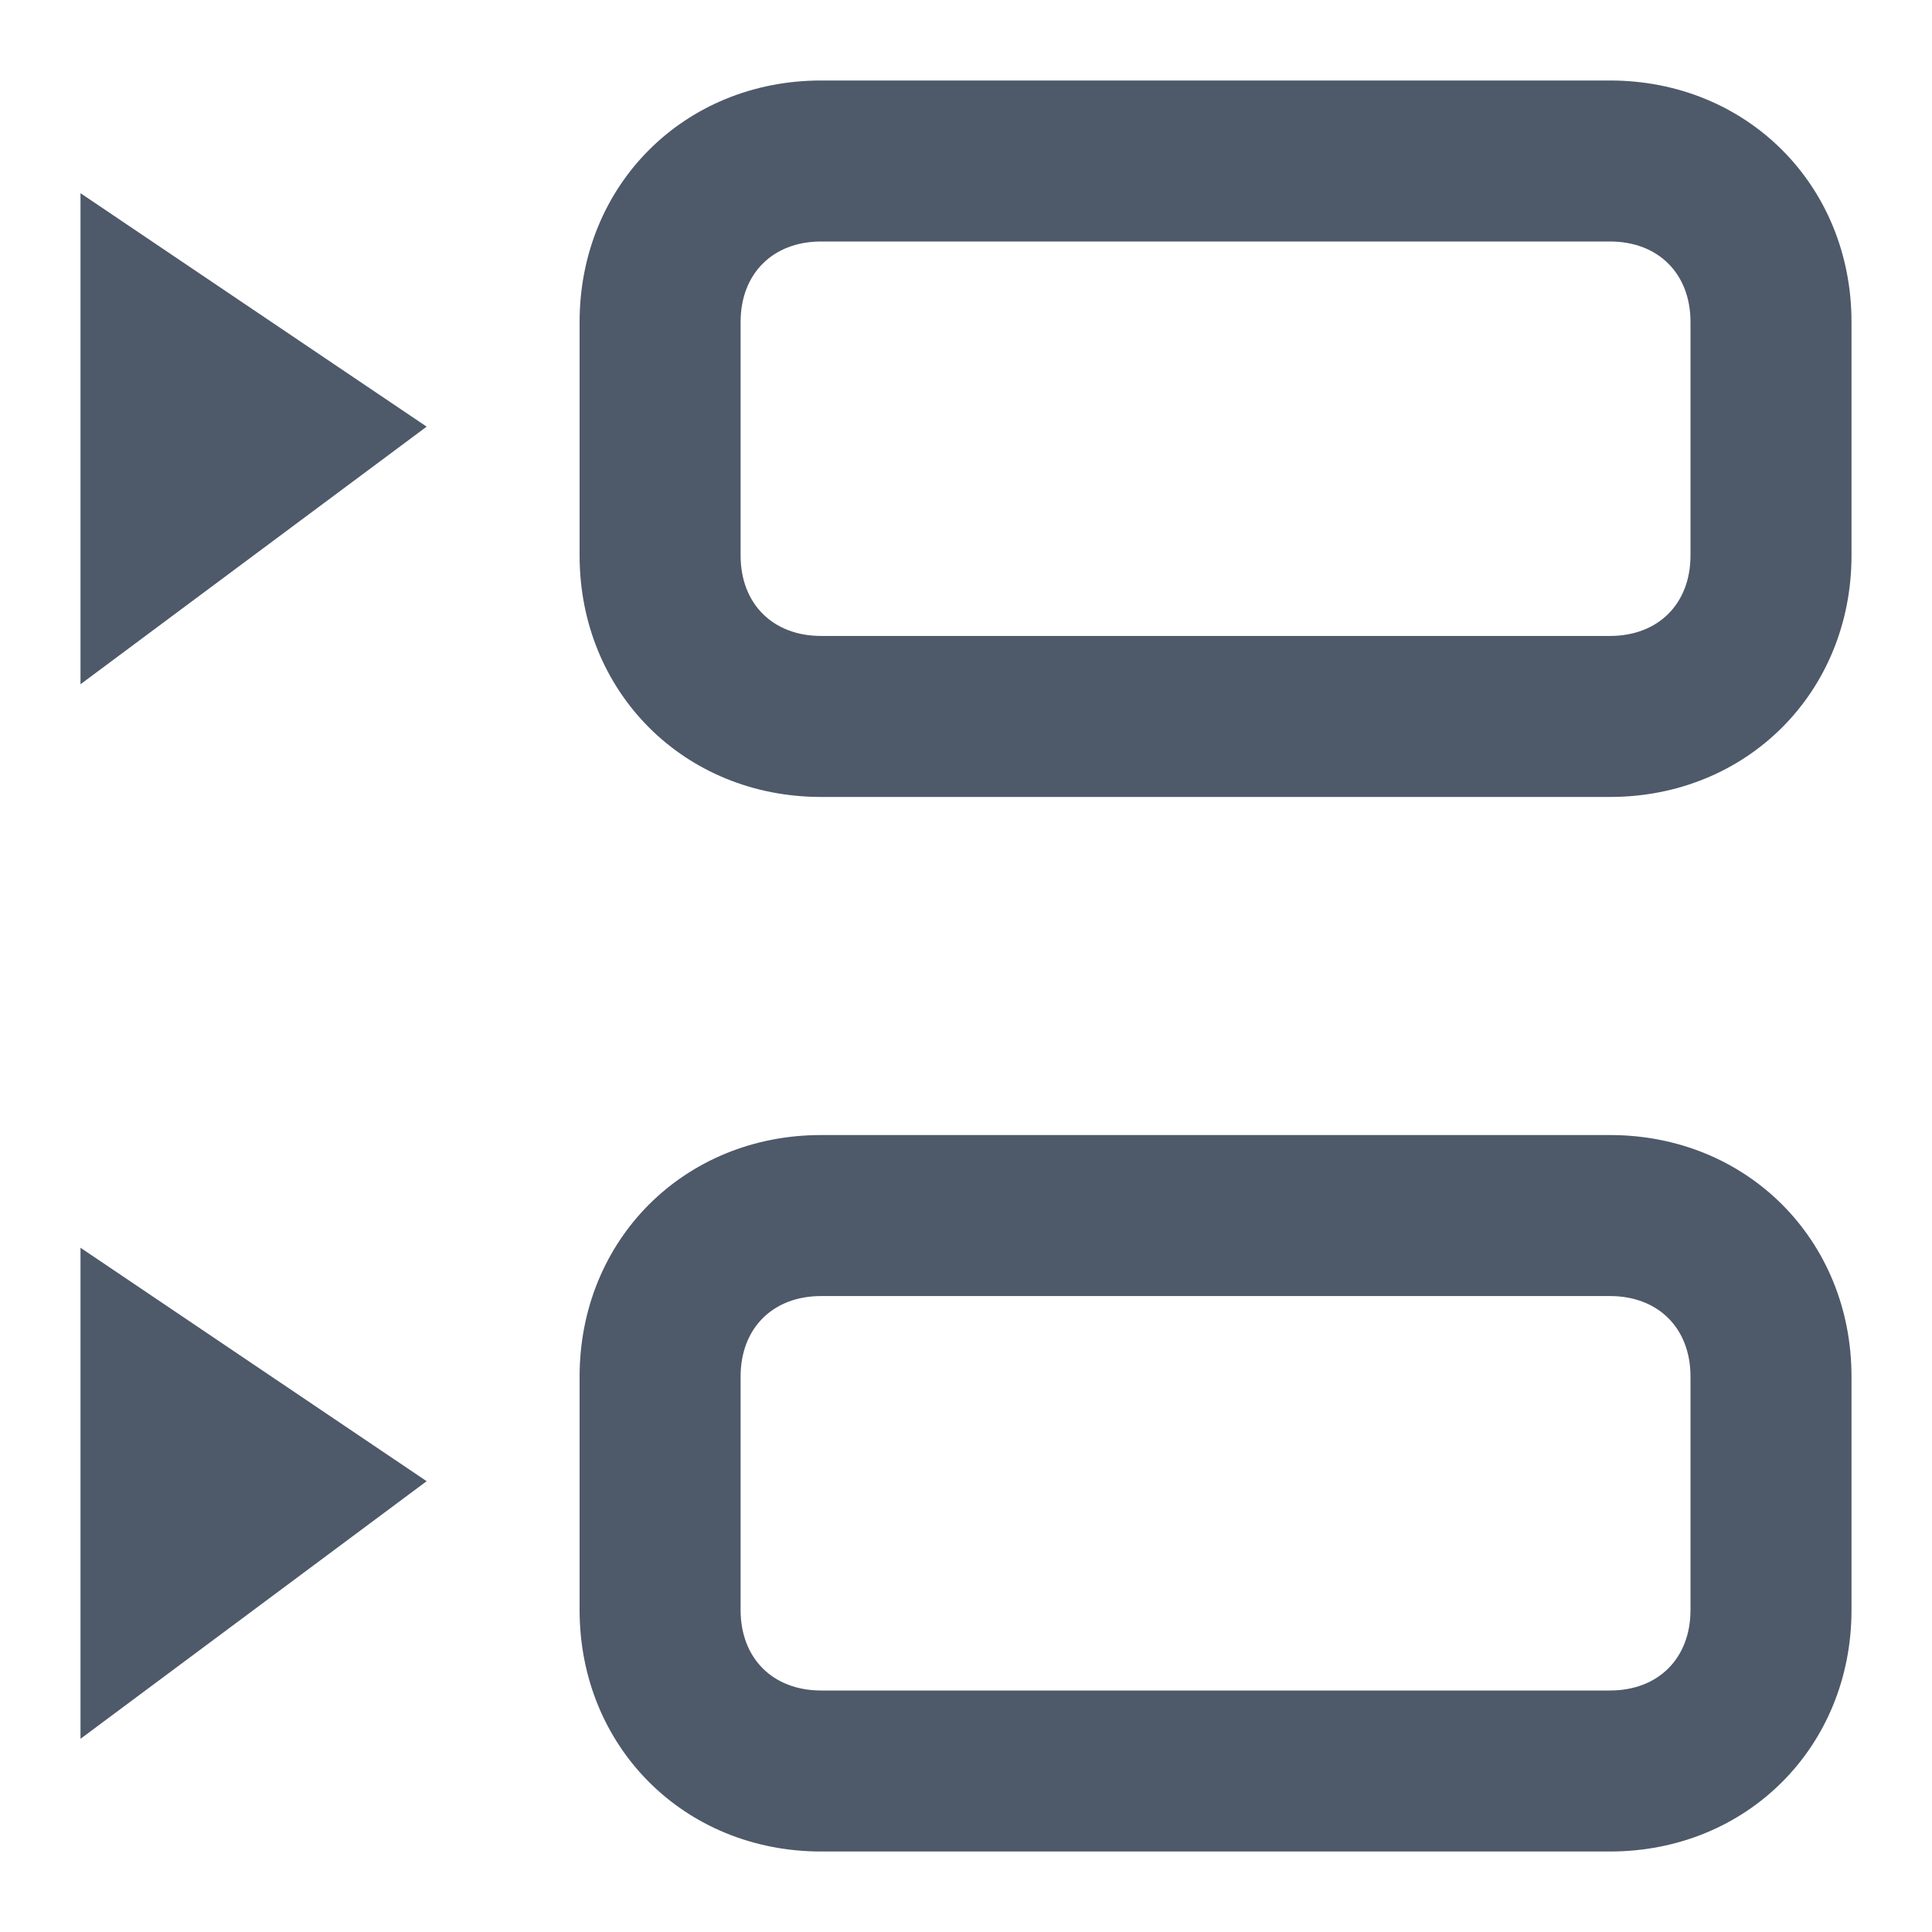 <?xml version="1.0" standalone="no"?><!DOCTYPE svg PUBLIC "-//W3C//DTD SVG 1.1//EN" "http://www.w3.org/Graphics/SVG/1.1/DTD/svg11.dtd"><svg t="1739551018970" class="icon" viewBox="0 0 1024 1024" version="1.1" xmlns="http://www.w3.org/2000/svg" p-id="1106" xmlns:xlink="http://www.w3.org/1999/xlink" width="200" height="200"><path d="M853.333 422.4h-418.133c-72.533 0-128-55.467-128-128V170.667c0-72.533 55.467-128 128-128H853.333c72.533 0 128 55.467 128 128v123.733c0 72.533-55.467 128-128 128zM435.2 128c-25.6 0-42.667 17.067-42.667 42.667v123.733c0 25.6 17.067 42.667 42.667 42.667H853.333c25.6 0 42.667-17.067 42.667-42.667V170.667c0-25.6-17.067-42.667-42.667-42.667h-418.133zM226.133 226.133L42.667 362.667V102.4z" fill="#4E5969" p-id="1107"></path><path d="M853.333 981.333h-418.133c-72.533 0-128-55.467-128-128v-123.733c0-72.533 55.467-128 128-128H853.333c72.533 0 128 55.467 128 128V853.333c0 72.533-55.467 128-128 128z m-418.133-294.4c-25.6 0-42.667 17.067-42.667 42.667V853.333c0 25.6 17.067 42.667 42.667 42.667H853.333c25.6 0 42.667-17.067 42.667-42.667v-123.733c0-25.6-17.067-42.667-42.667-42.667h-418.133zM226.133 785.067L42.667 921.6v-260.267z" fill="#4E5969" p-id="1108"></path></svg>